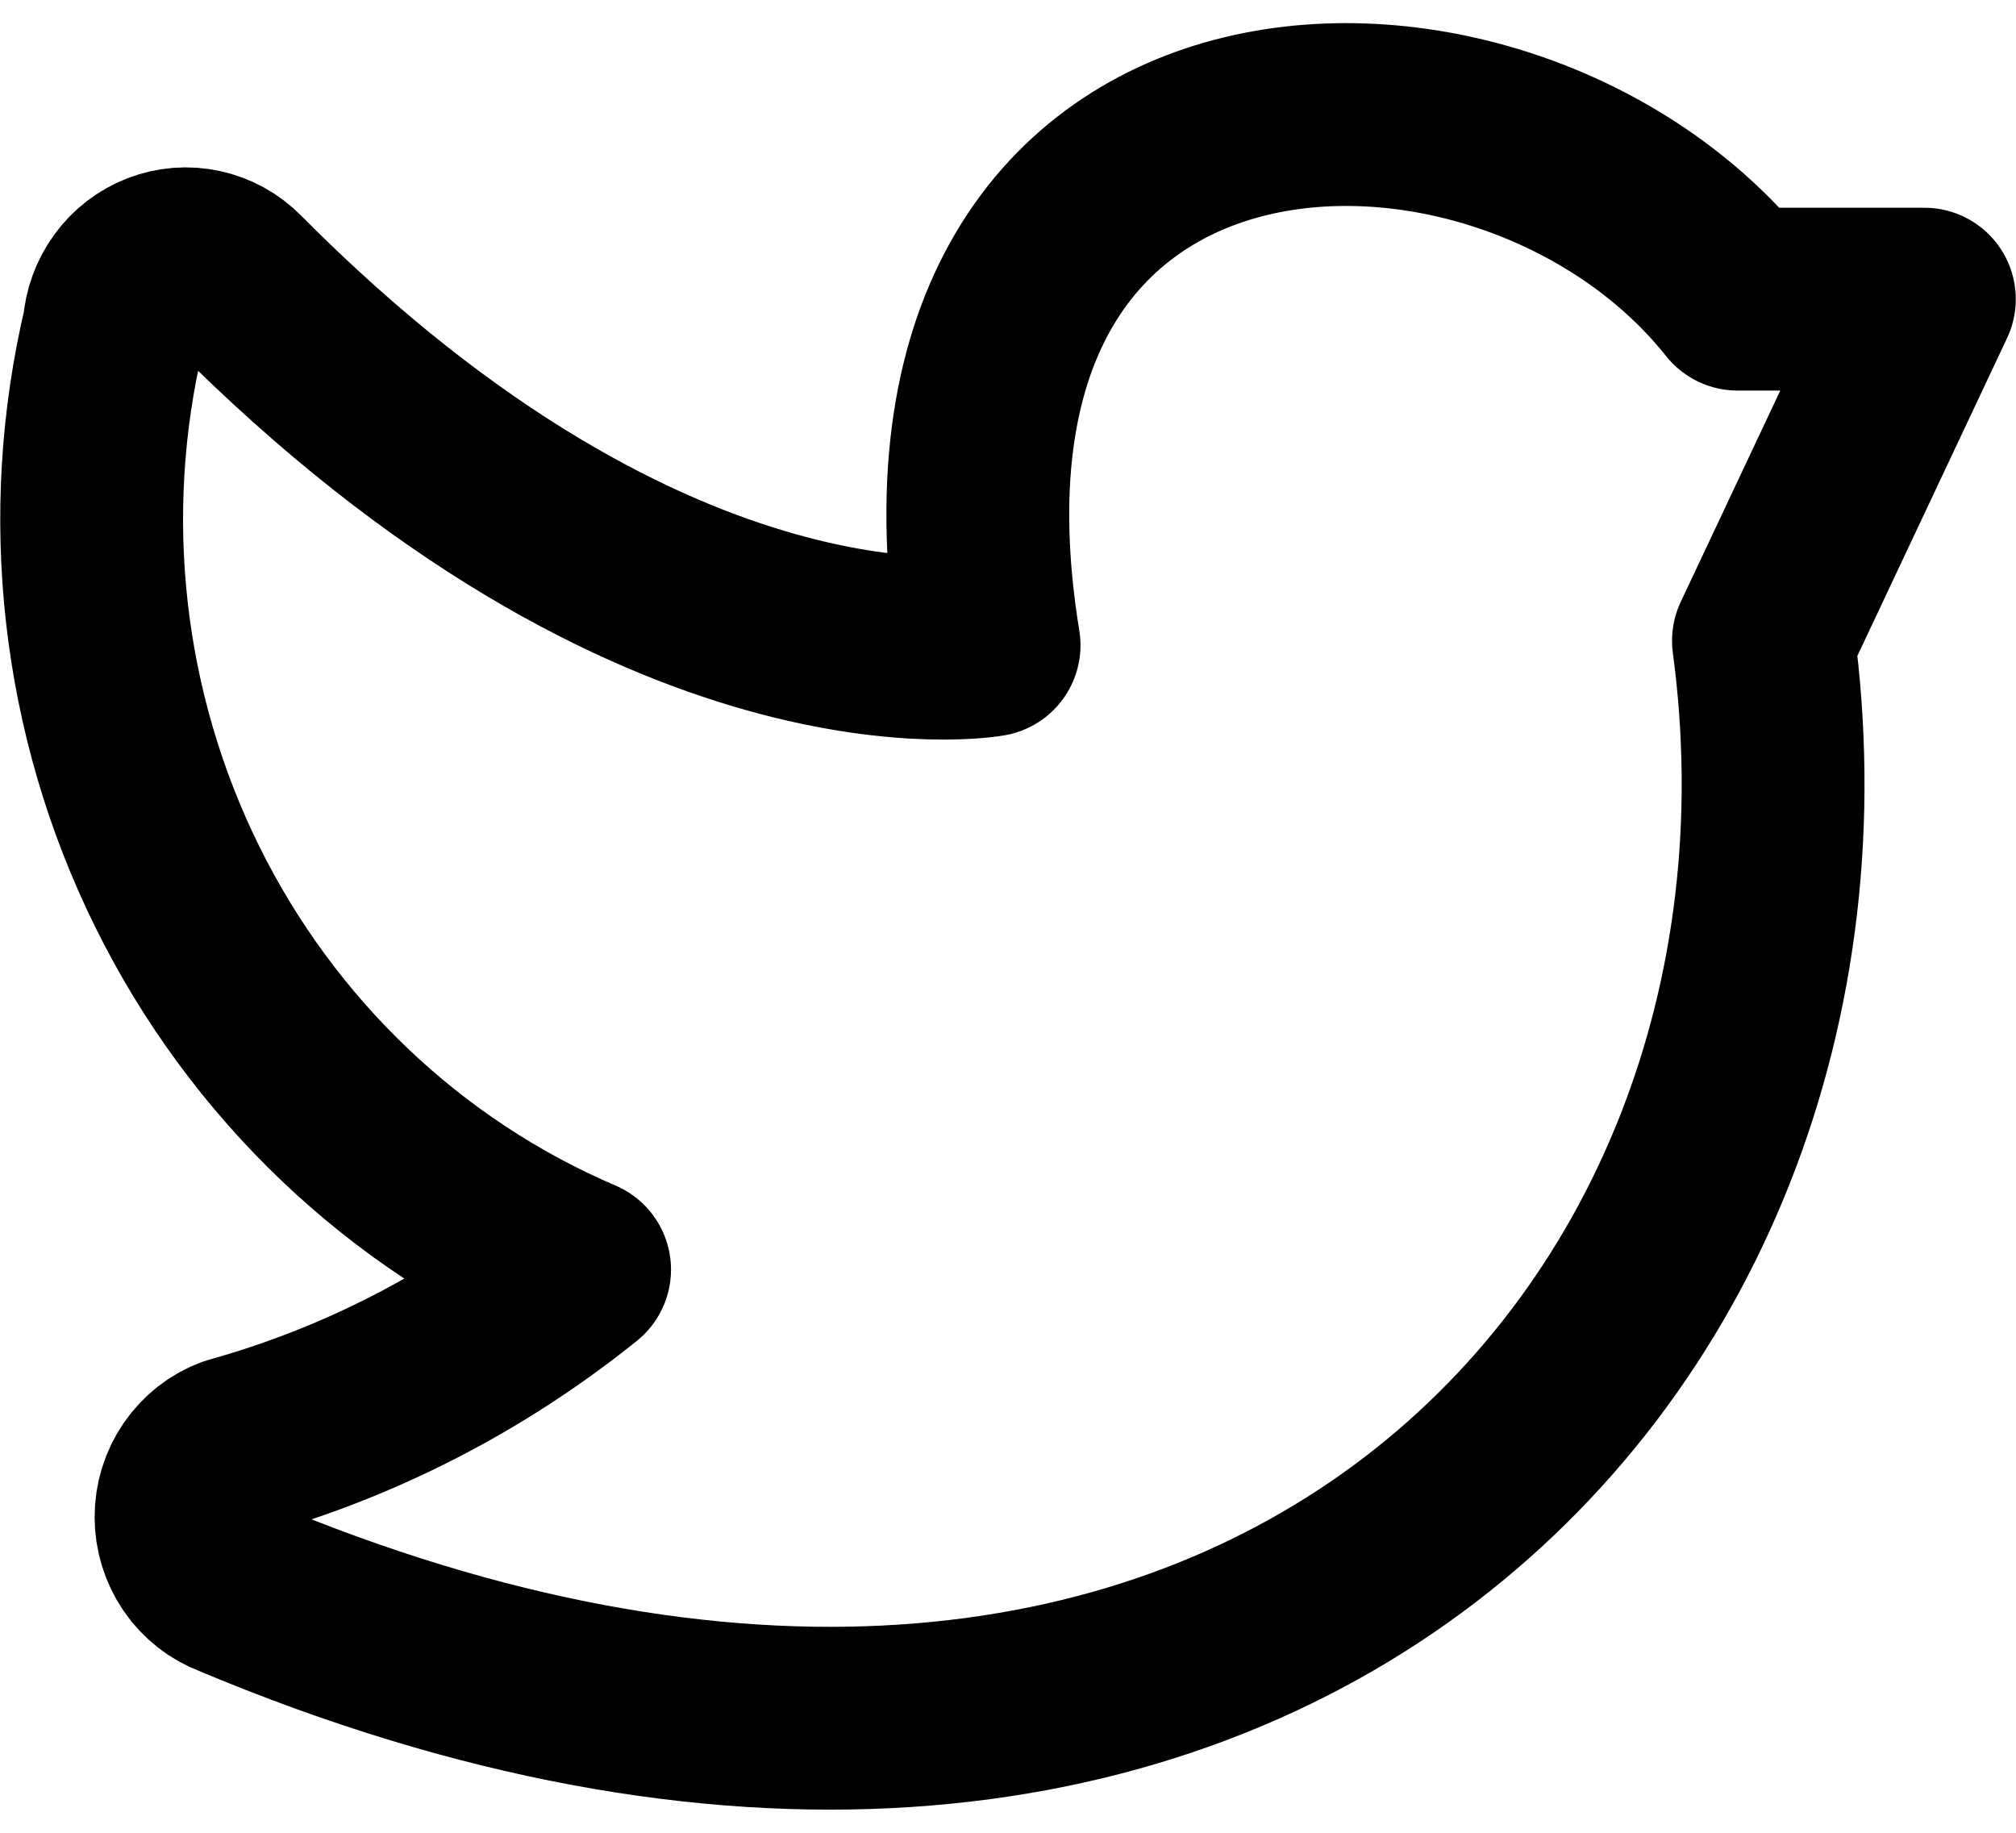 <svg width="44" height="40" viewBox="0 0 44 40" fill="none" xmlns="http://www.w3.org/2000/svg">
<path d="M12.65 27.709C10.411 29.511 7.841 30.834 5.093 31.598C4.79 31.71 4.529 31.916 4.344 32.186C4.159 32.456 4.06 32.778 4.06 33.108C4.06 33.438 4.159 33.76 4.344 34.031C4.529 34.301 4.79 34.506 5.093 34.619C26.792 43.746 40.589 29.637 38.488 13.985L42 6.529H37.924C32.844 0.133 19.36 0.455 21.587 14.082C21.587 14.082 14.375 15.399 5.156 6.111C4.943 5.895 4.673 5.747 4.38 5.683C4.087 5.619 3.782 5.643 3.502 5.751C3.222 5.859 2.977 6.047 2.798 6.294C2.619 6.54 2.512 6.833 2.491 7.14C1.516 11.247 2.004 15.575 3.866 19.346C5.729 23.117 8.844 26.083 12.65 27.709Z" stroke="black" stroke-width="3.99" stroke-linecap="round" stroke-linejoin="round"/>
</svg>
